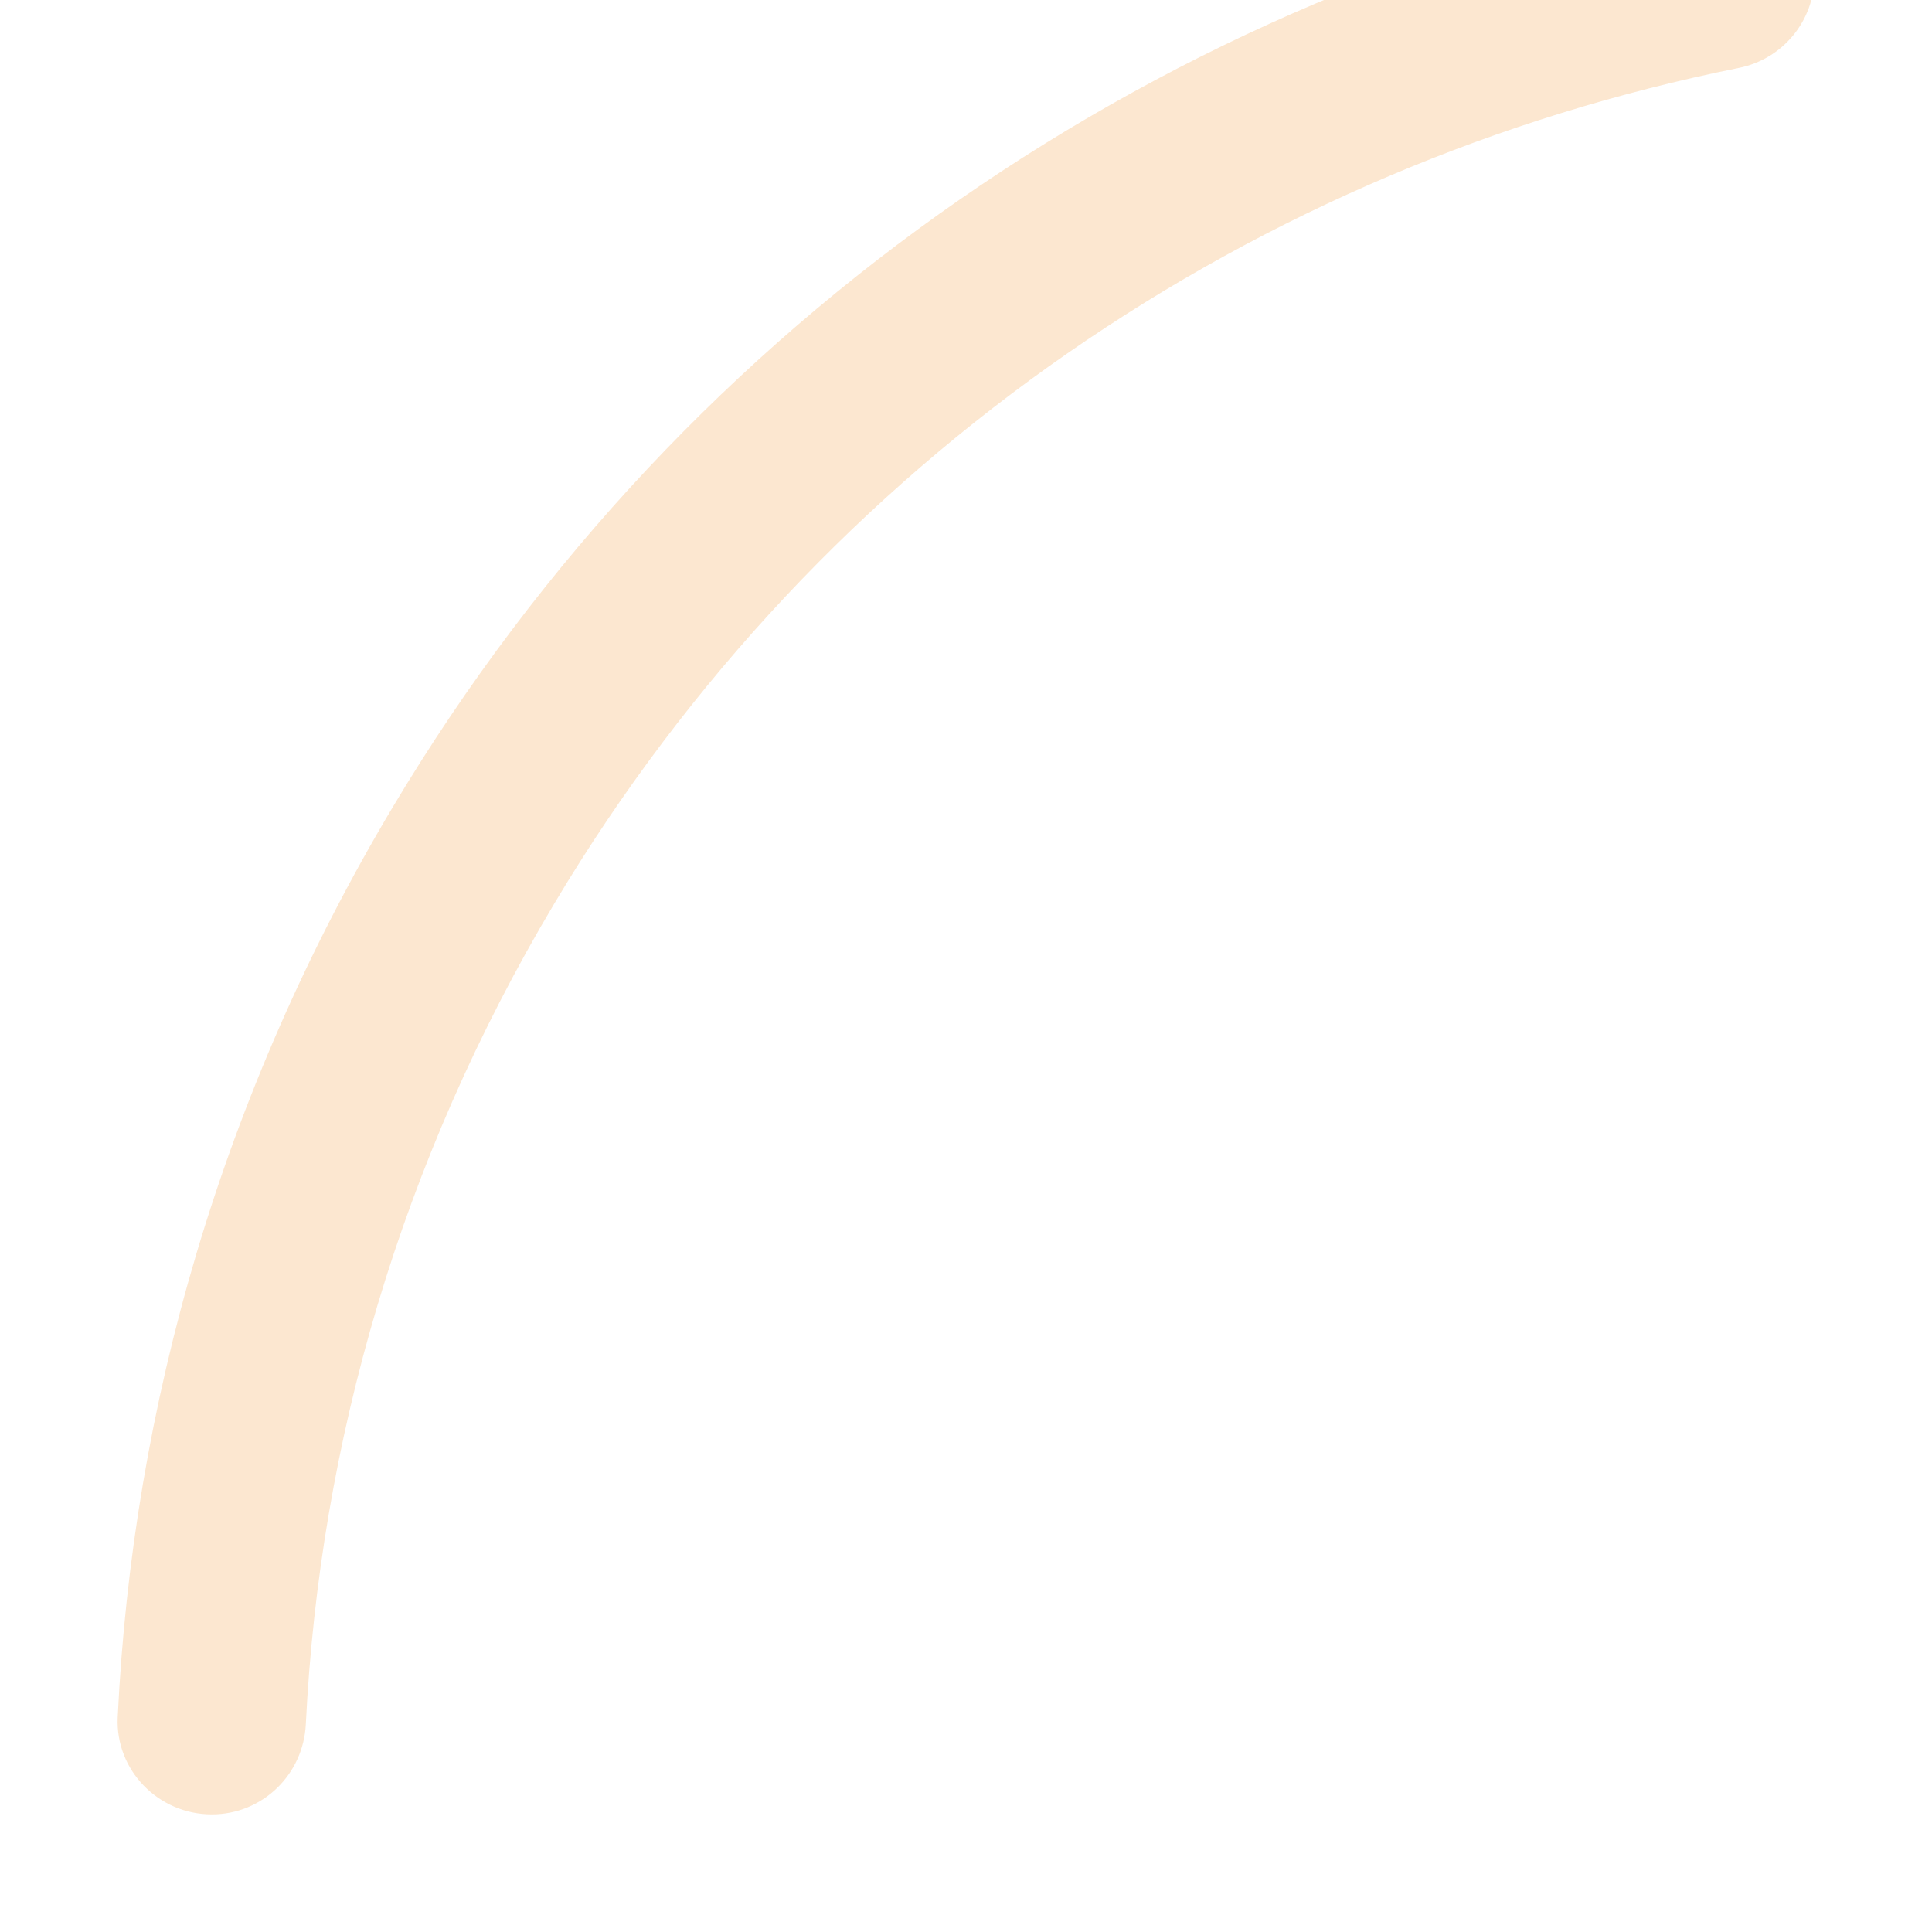 <svg xmlns="http://www.w3.org/2000/svg" width="115" height="115" viewBox="0 0 115 115">
    <path fill="#FCE7D0" fill-rule="evenodd" d="M12.61 108c3.014 0 5.45-2.375 5.594-5.37.82-16.722 5.622-33.478 14.788-48.842 15.971-26.784 42.02-44.01 70.5-49.744 2.62-.523 4.508-2.8 4.508-5.462 0-3.53-3.255-6.17-6.73-5.469C69.795-.55 41.01 18.483 23.353 48.084 13.2 65.11 7.889 83.683 7.006 102.215c-.15 3.157 2.425 5.785 5.6 5.785h.005z"/>
</svg>
